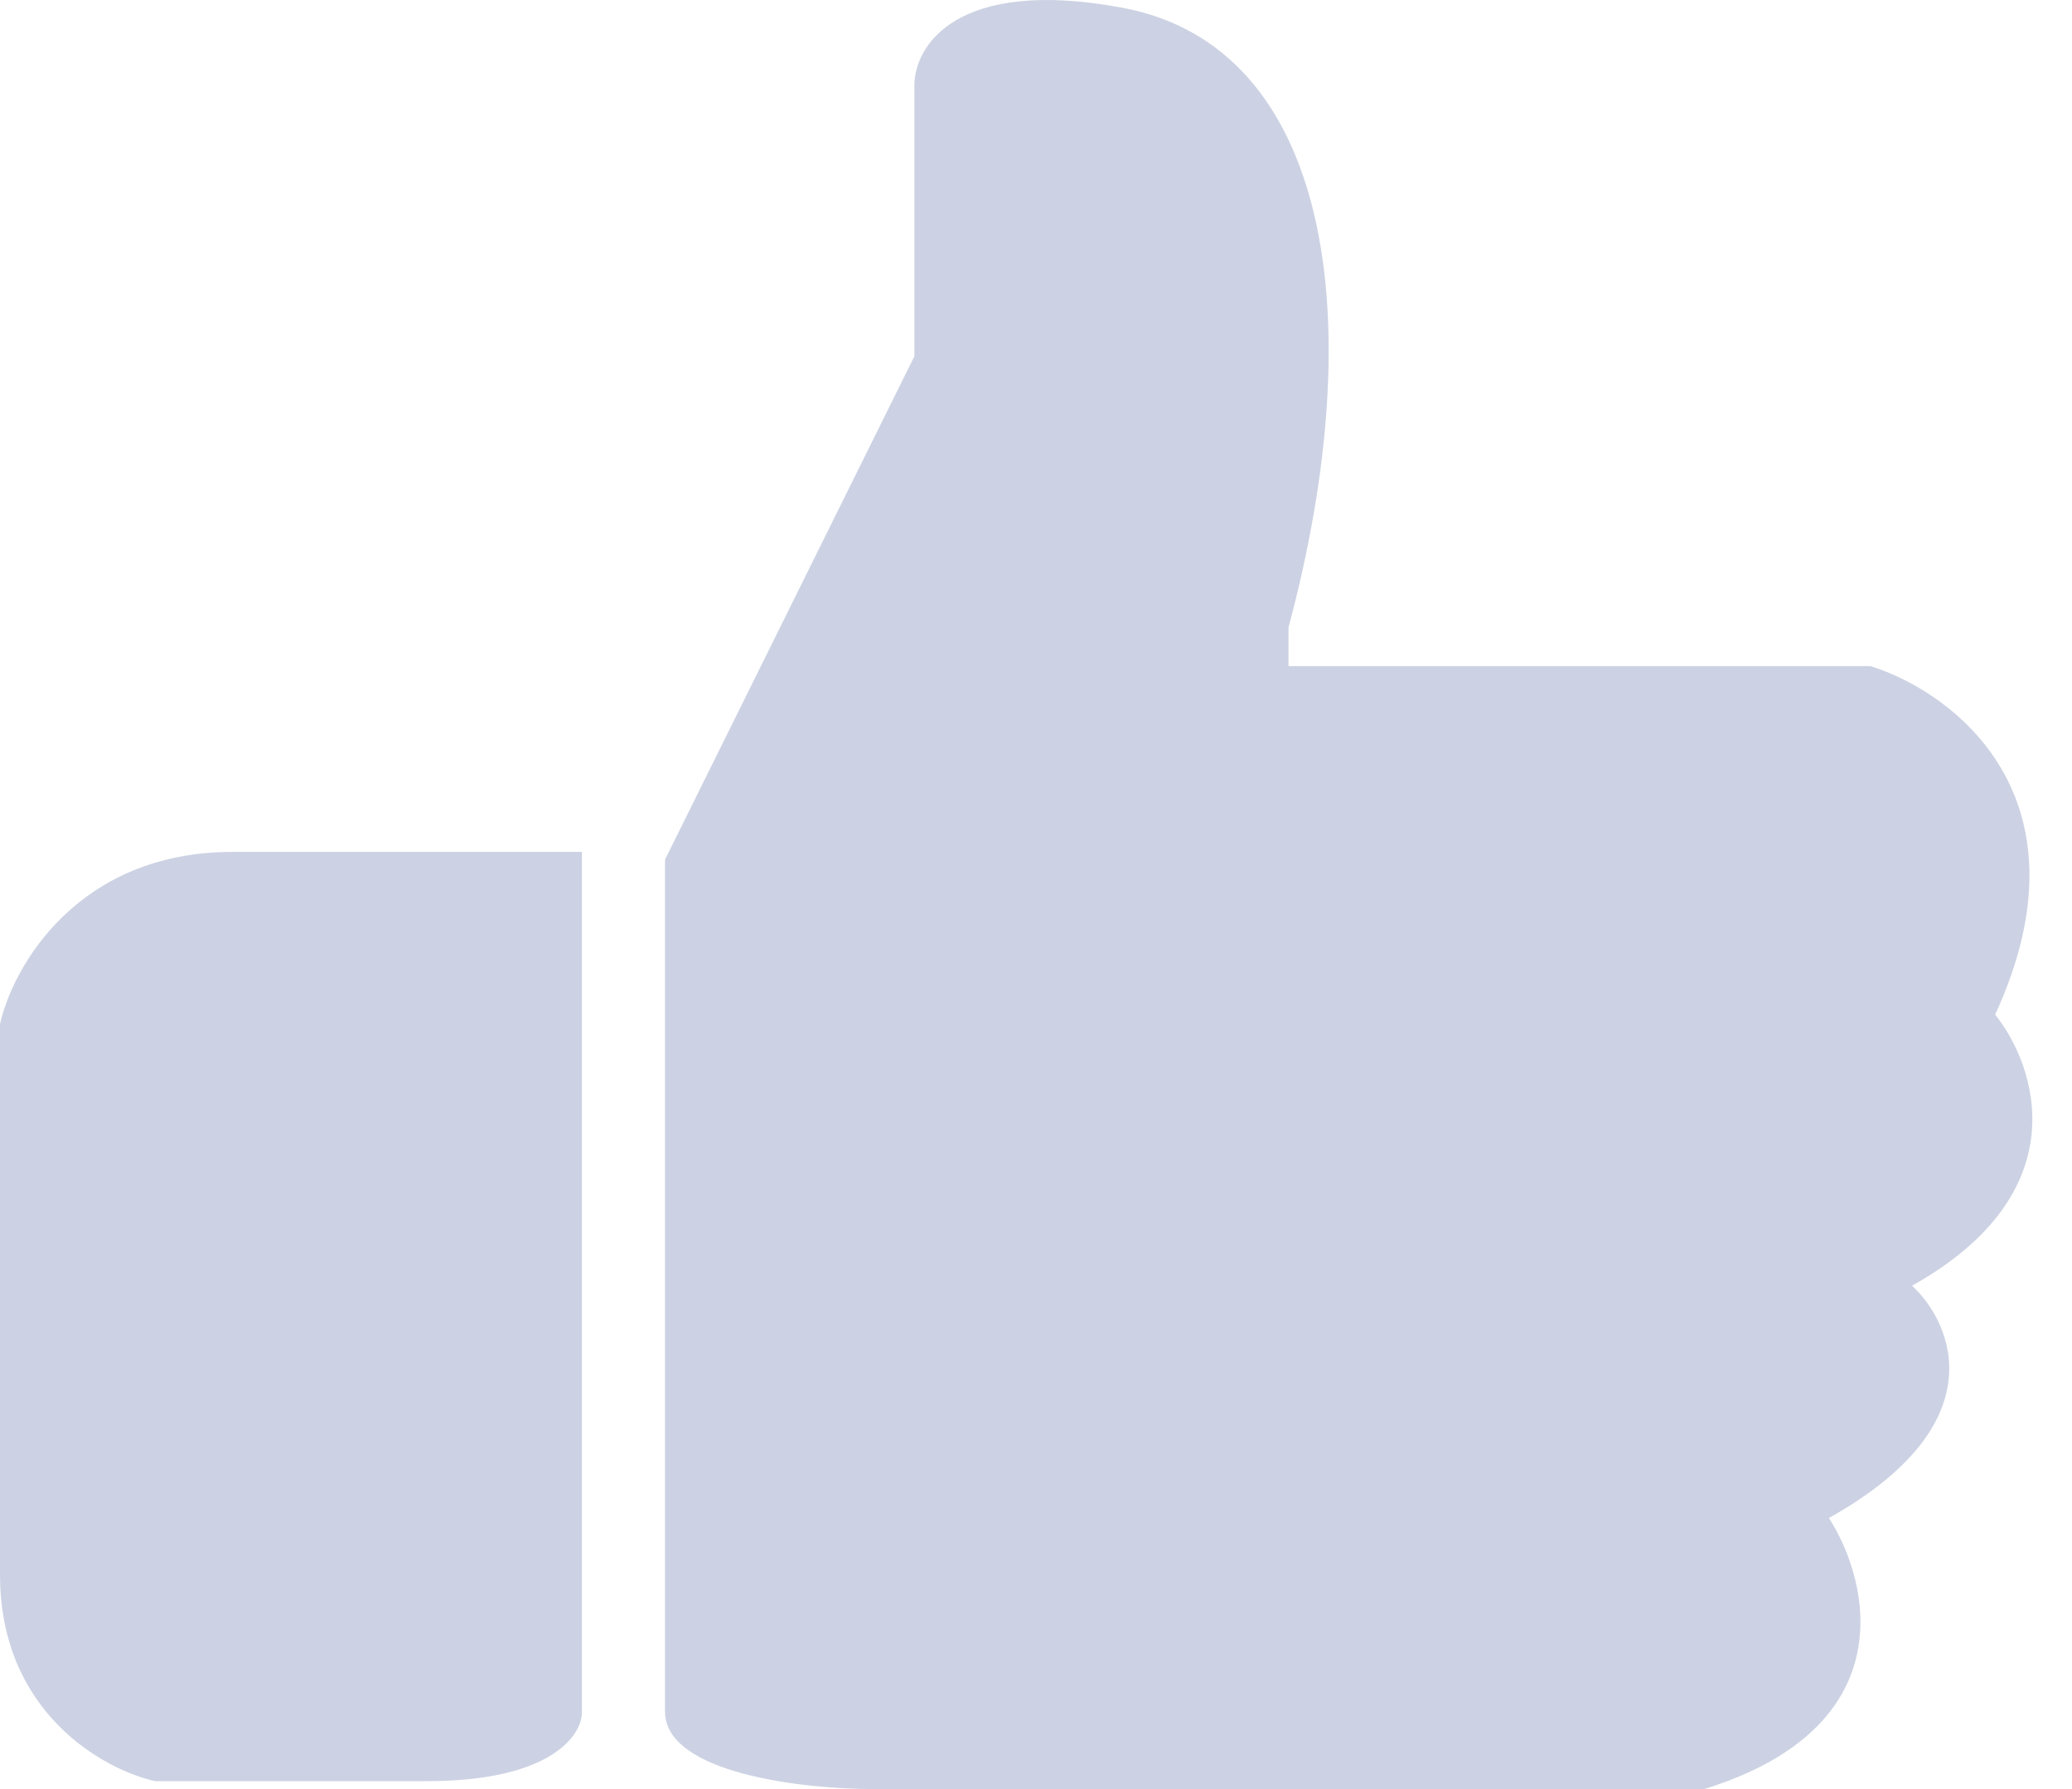 <svg width="22" height="19" viewBox="0 0 22 19" fill="none" xmlns="http://www.w3.org/2000/svg">
<path d="M9.709 3.783L7.061 9.129V18.177C7.061 18.835 8.533 19 9.268 19H18.095C20.213 18.342 19.86 16.807 19.419 16.121C21.184 15.134 20.743 14.065 20.302 13.654C22.067 12.667 21.625 11.324 21.184 10.775C22.243 8.473 20.743 7.349 19.86 7.074H13.681V6.663C14.564 3.373 14.123 0.493 11.916 0.082C10.151 -0.247 9.709 0.493 9.709 0.904V3.783Z" fill="#CCD2E3"/>
<path d="M6.179 18.185V9.047H2.471C0.824 9.047 0.137 10.265 0 10.875V16.723C0 18.185 1.098 18.794 1.648 18.916H4.531C5.849 18.916 6.179 18.429 6.179 18.185Z" fill="#CCD2E3"/>
</svg>
